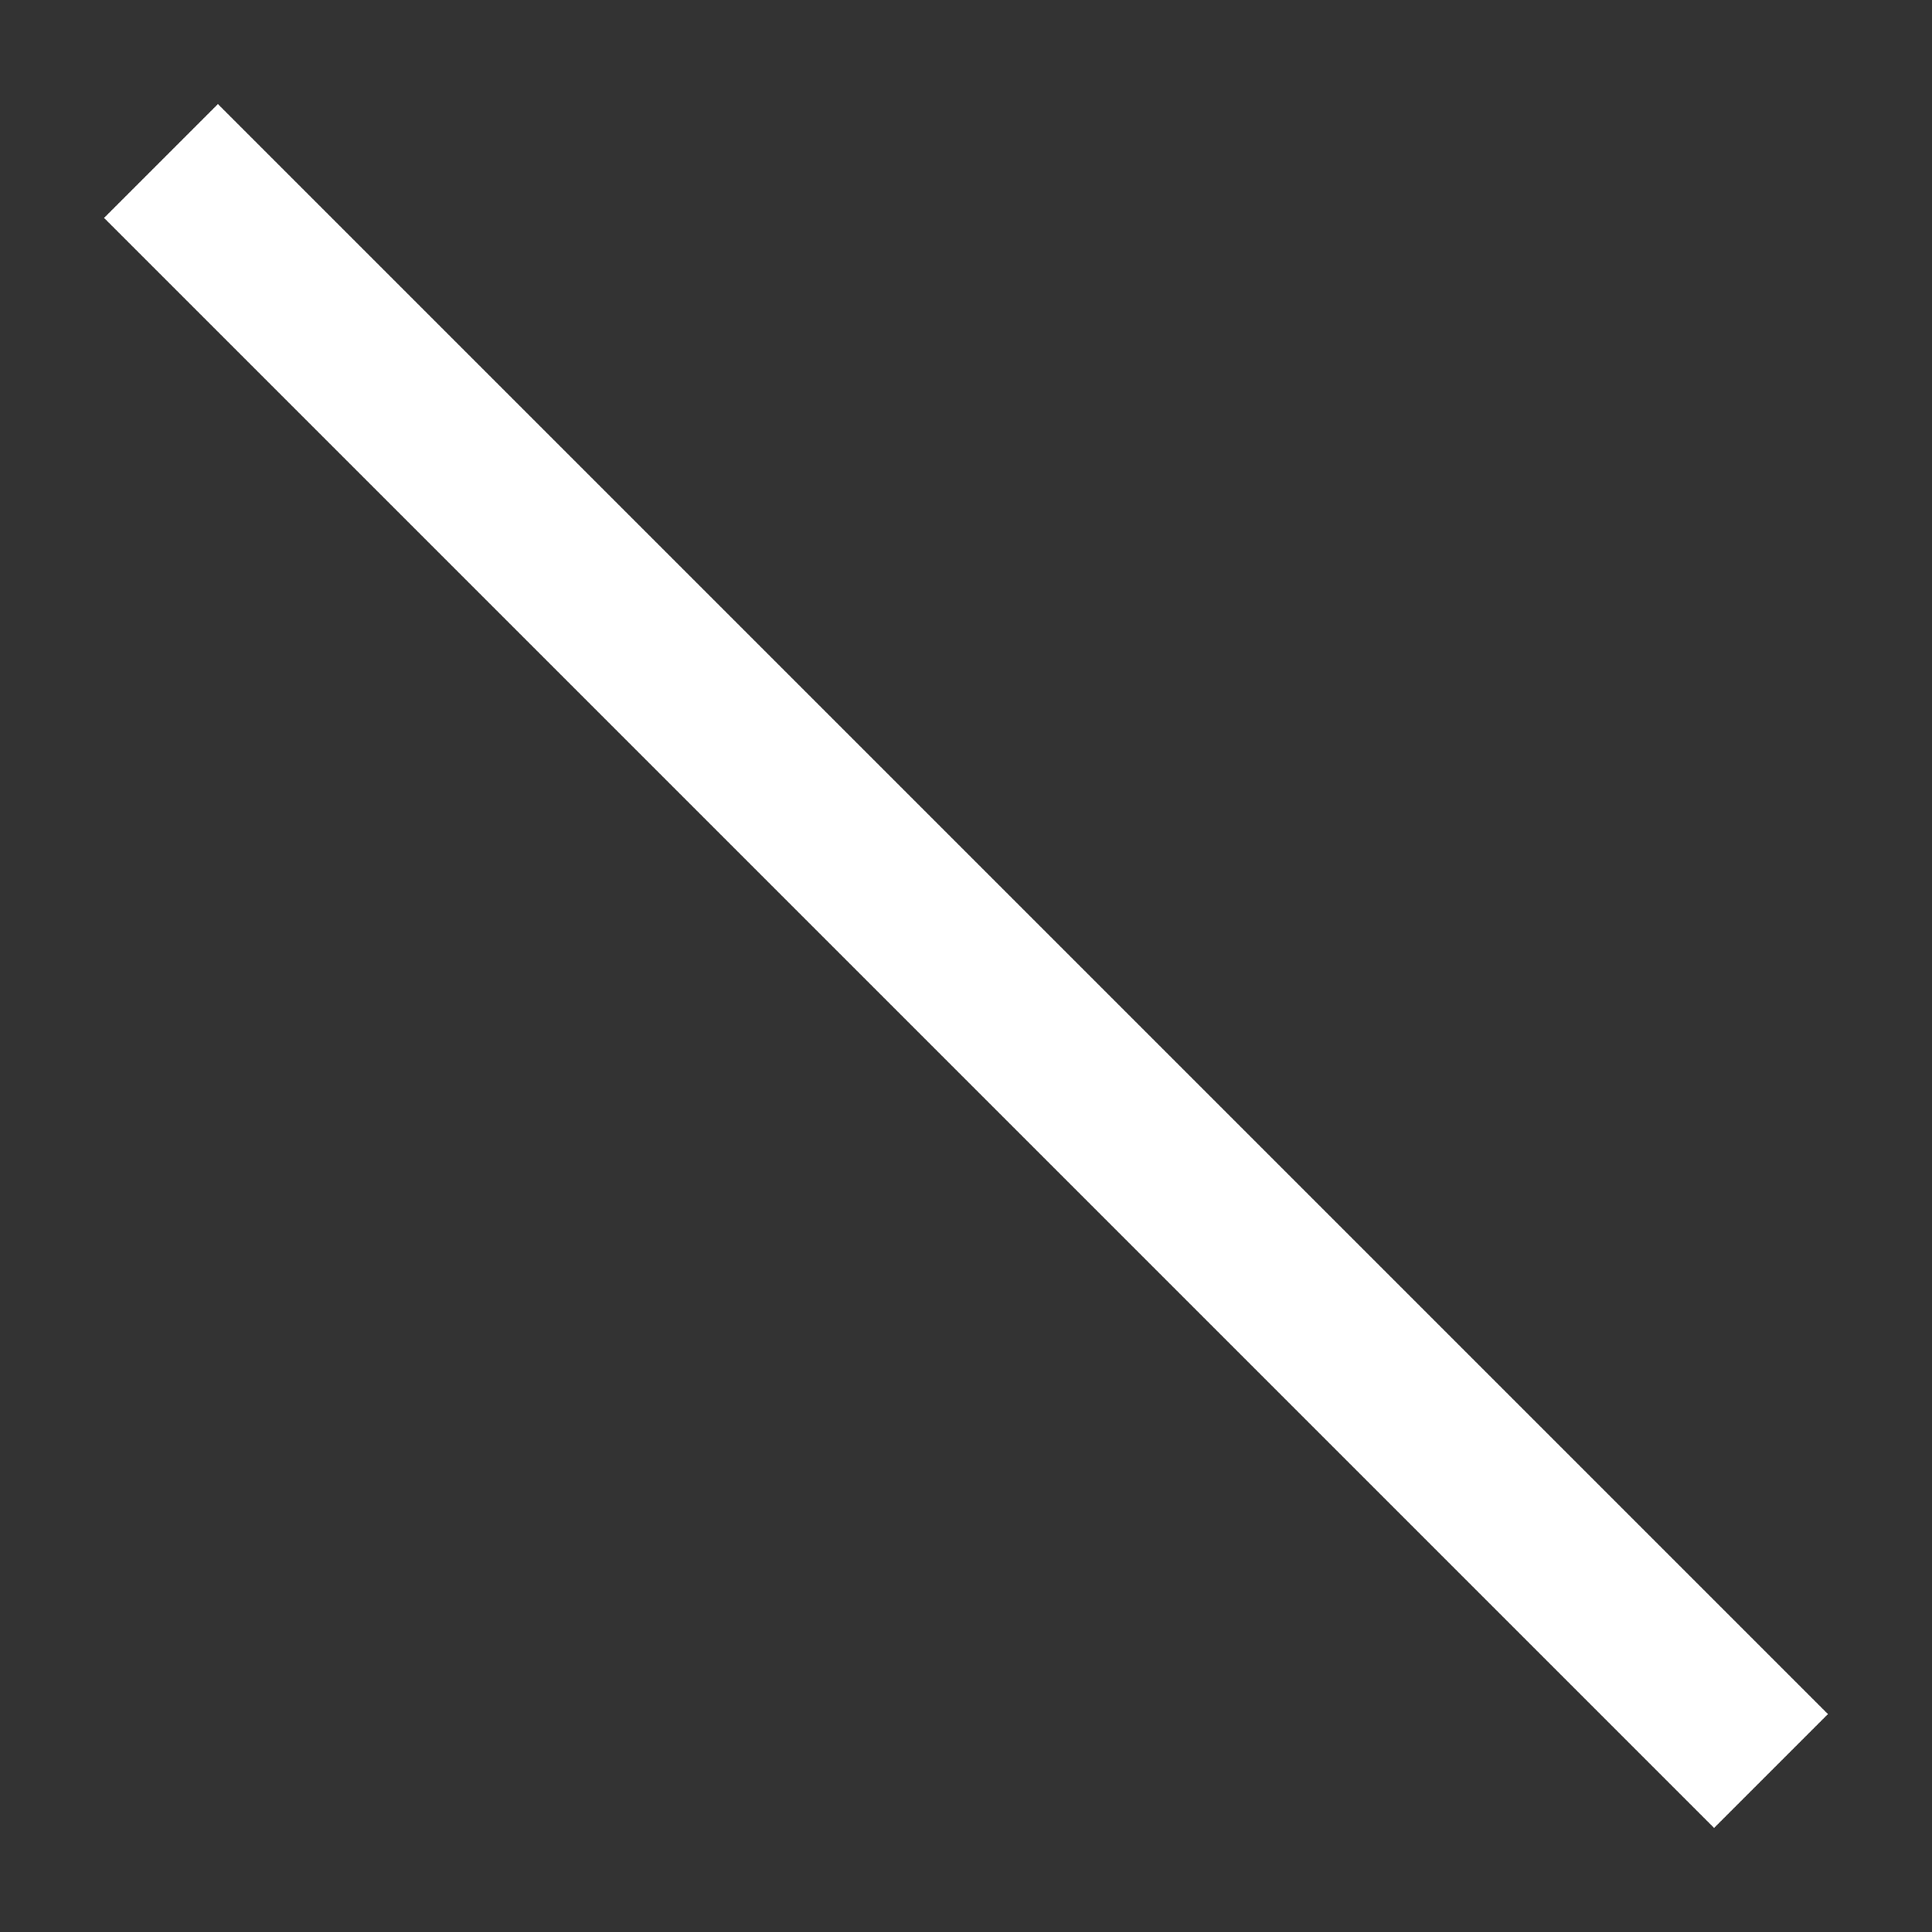 <svg xmlns="http://www.w3.org/2000/svg" viewBox="0 0 600 600">
    <rect x="0" y="0" width="600" height="600" fill="#333333" stroke="none"/>
    <g fill="#61DAFB">
    <line
    x1="50"
    y1="50"
    x2="550"
    y2="550"
    stroke="white"
    stroke-width="50"
    />
    </g>
</svg>